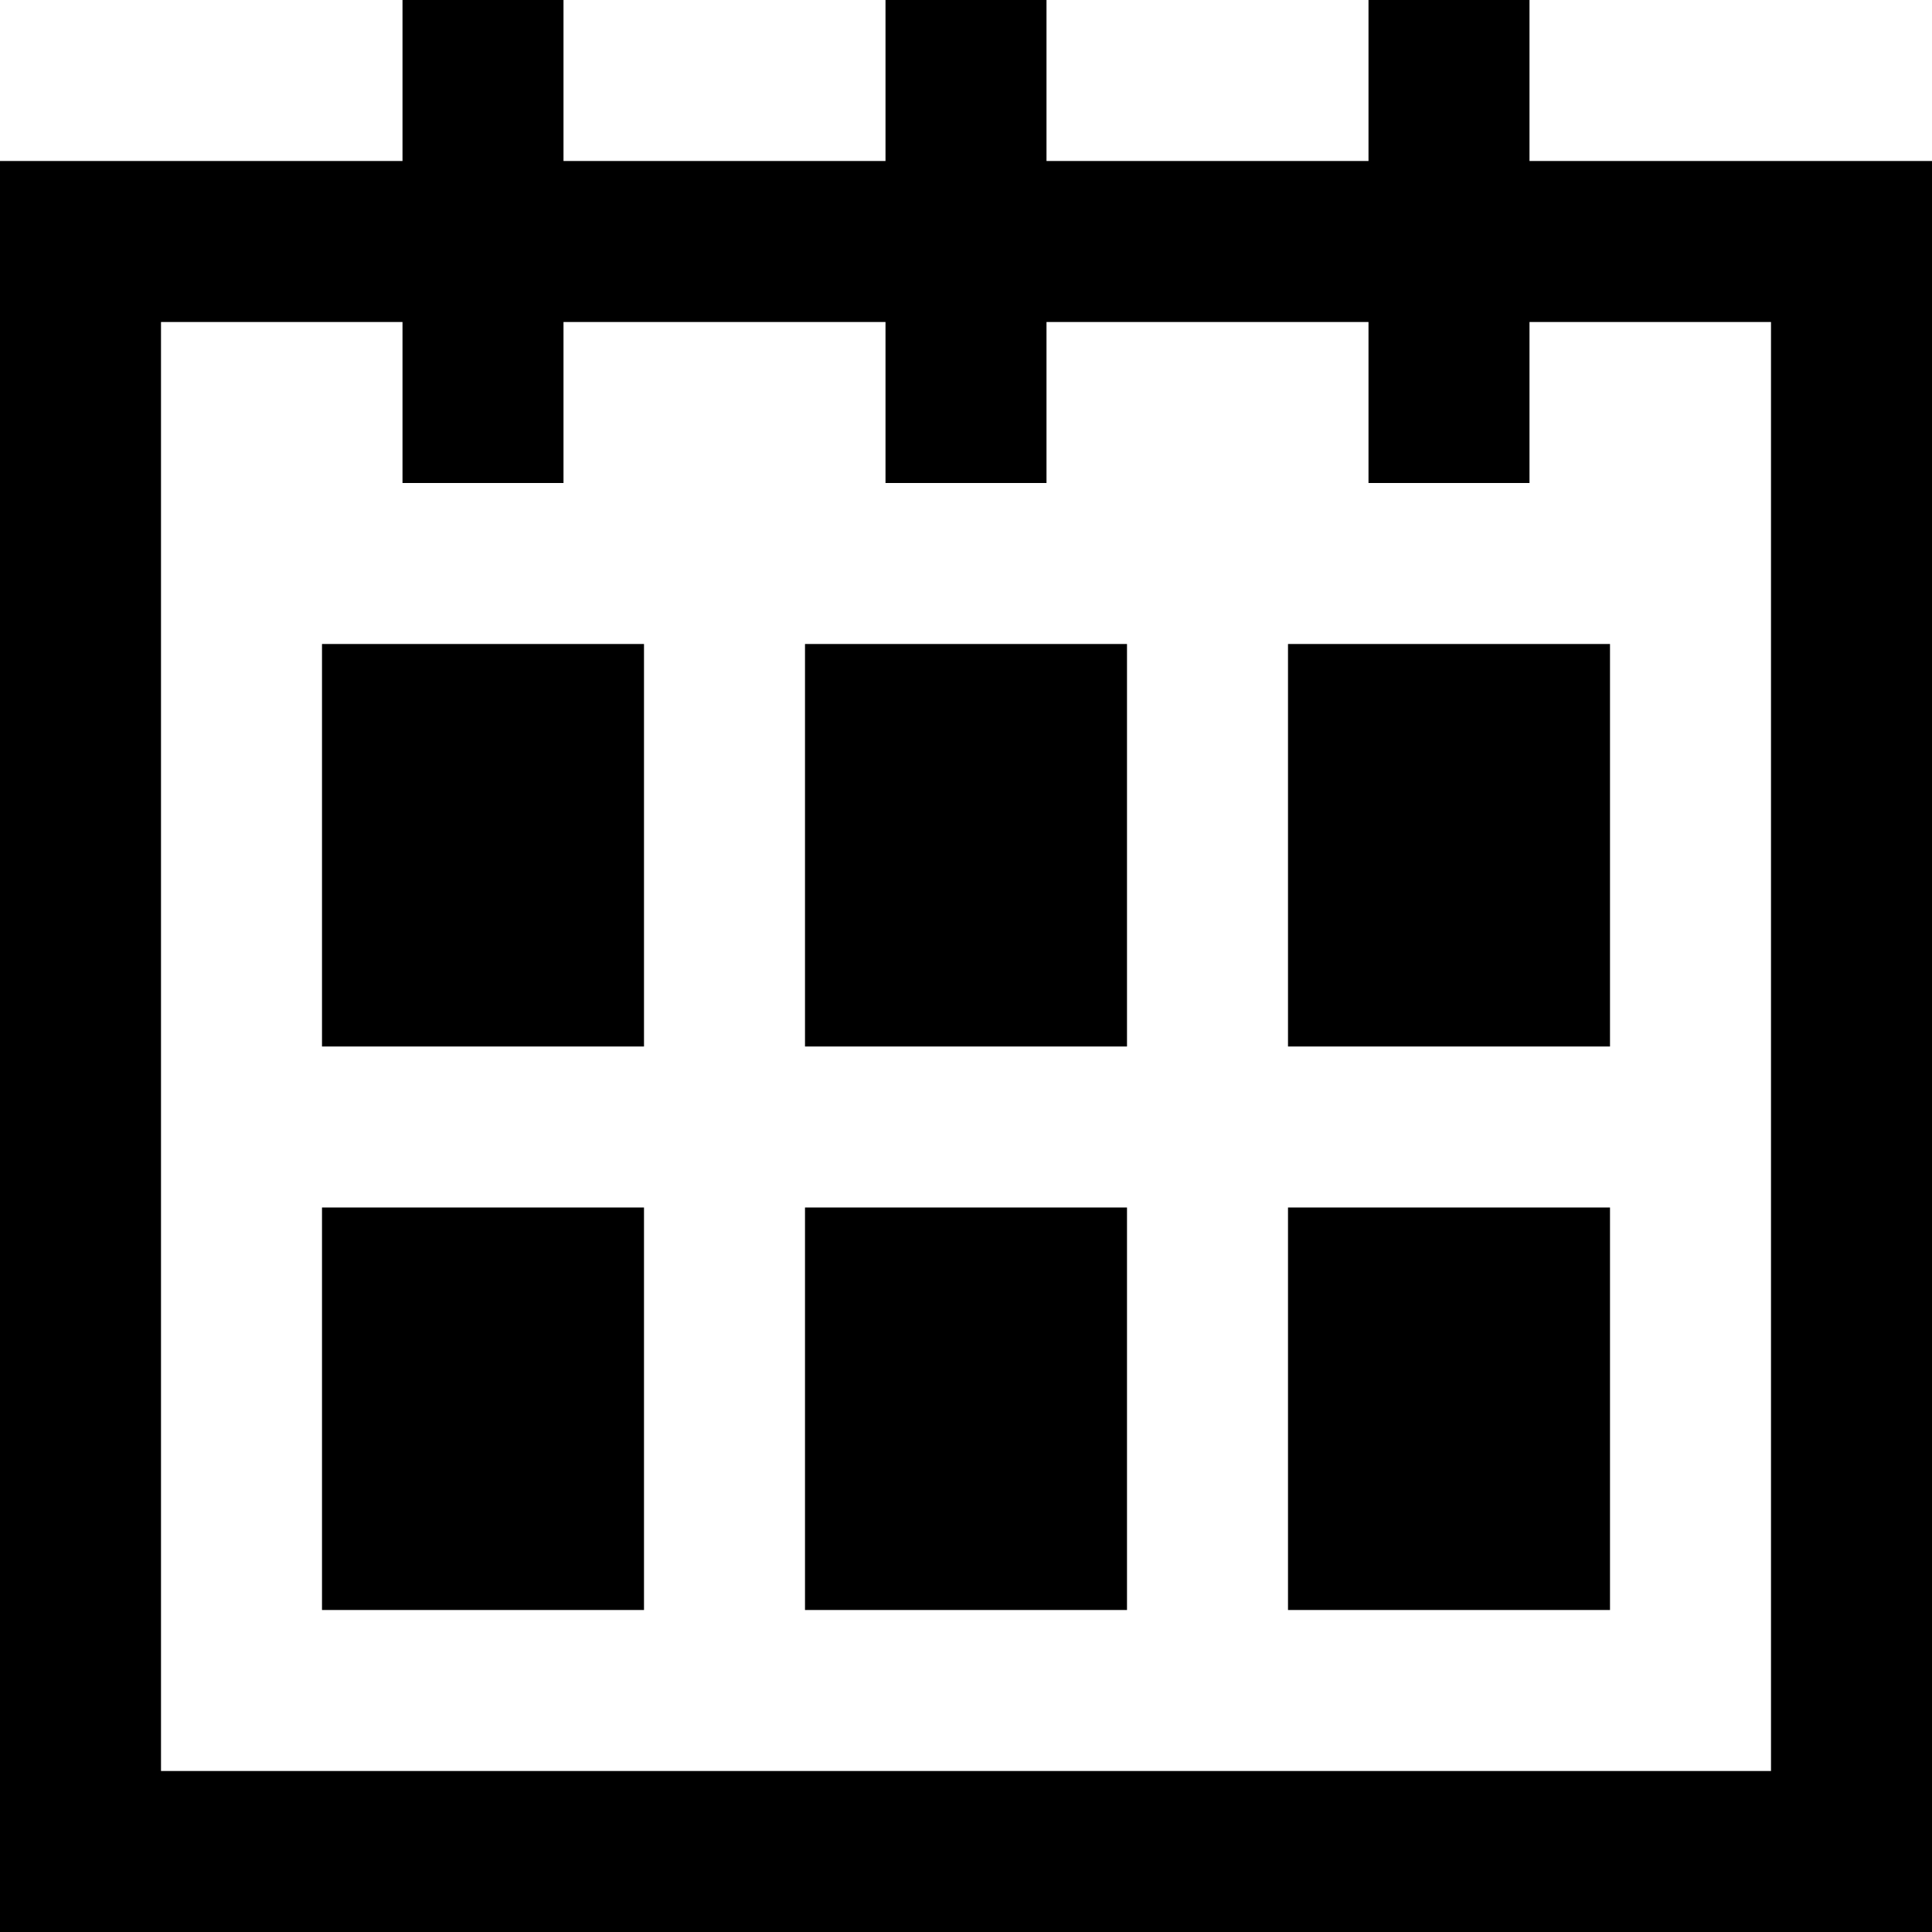 <svg width="24" height="24" viewBox="0 0 24 24" fill="none" xmlns="http://www.w3.org/2000/svg">
<path fill-rule="evenodd" clip-rule="evenodd" d="M7 0H5V2H0V24H24V2H19V0H17V2H13V0H11V2H7V0ZM17 4H13V6H11V4H7V6H5V4H2V22H22V4H19V6H17V4ZM4 8H8V13H4V8ZM14 8H10V13H14V8ZM16 8H20V13H16V8ZM8 15H4V20H8V15ZM10 15H14V20H10V15ZM20 15H16V20H20V15Z" fill="black"/>
</svg>

